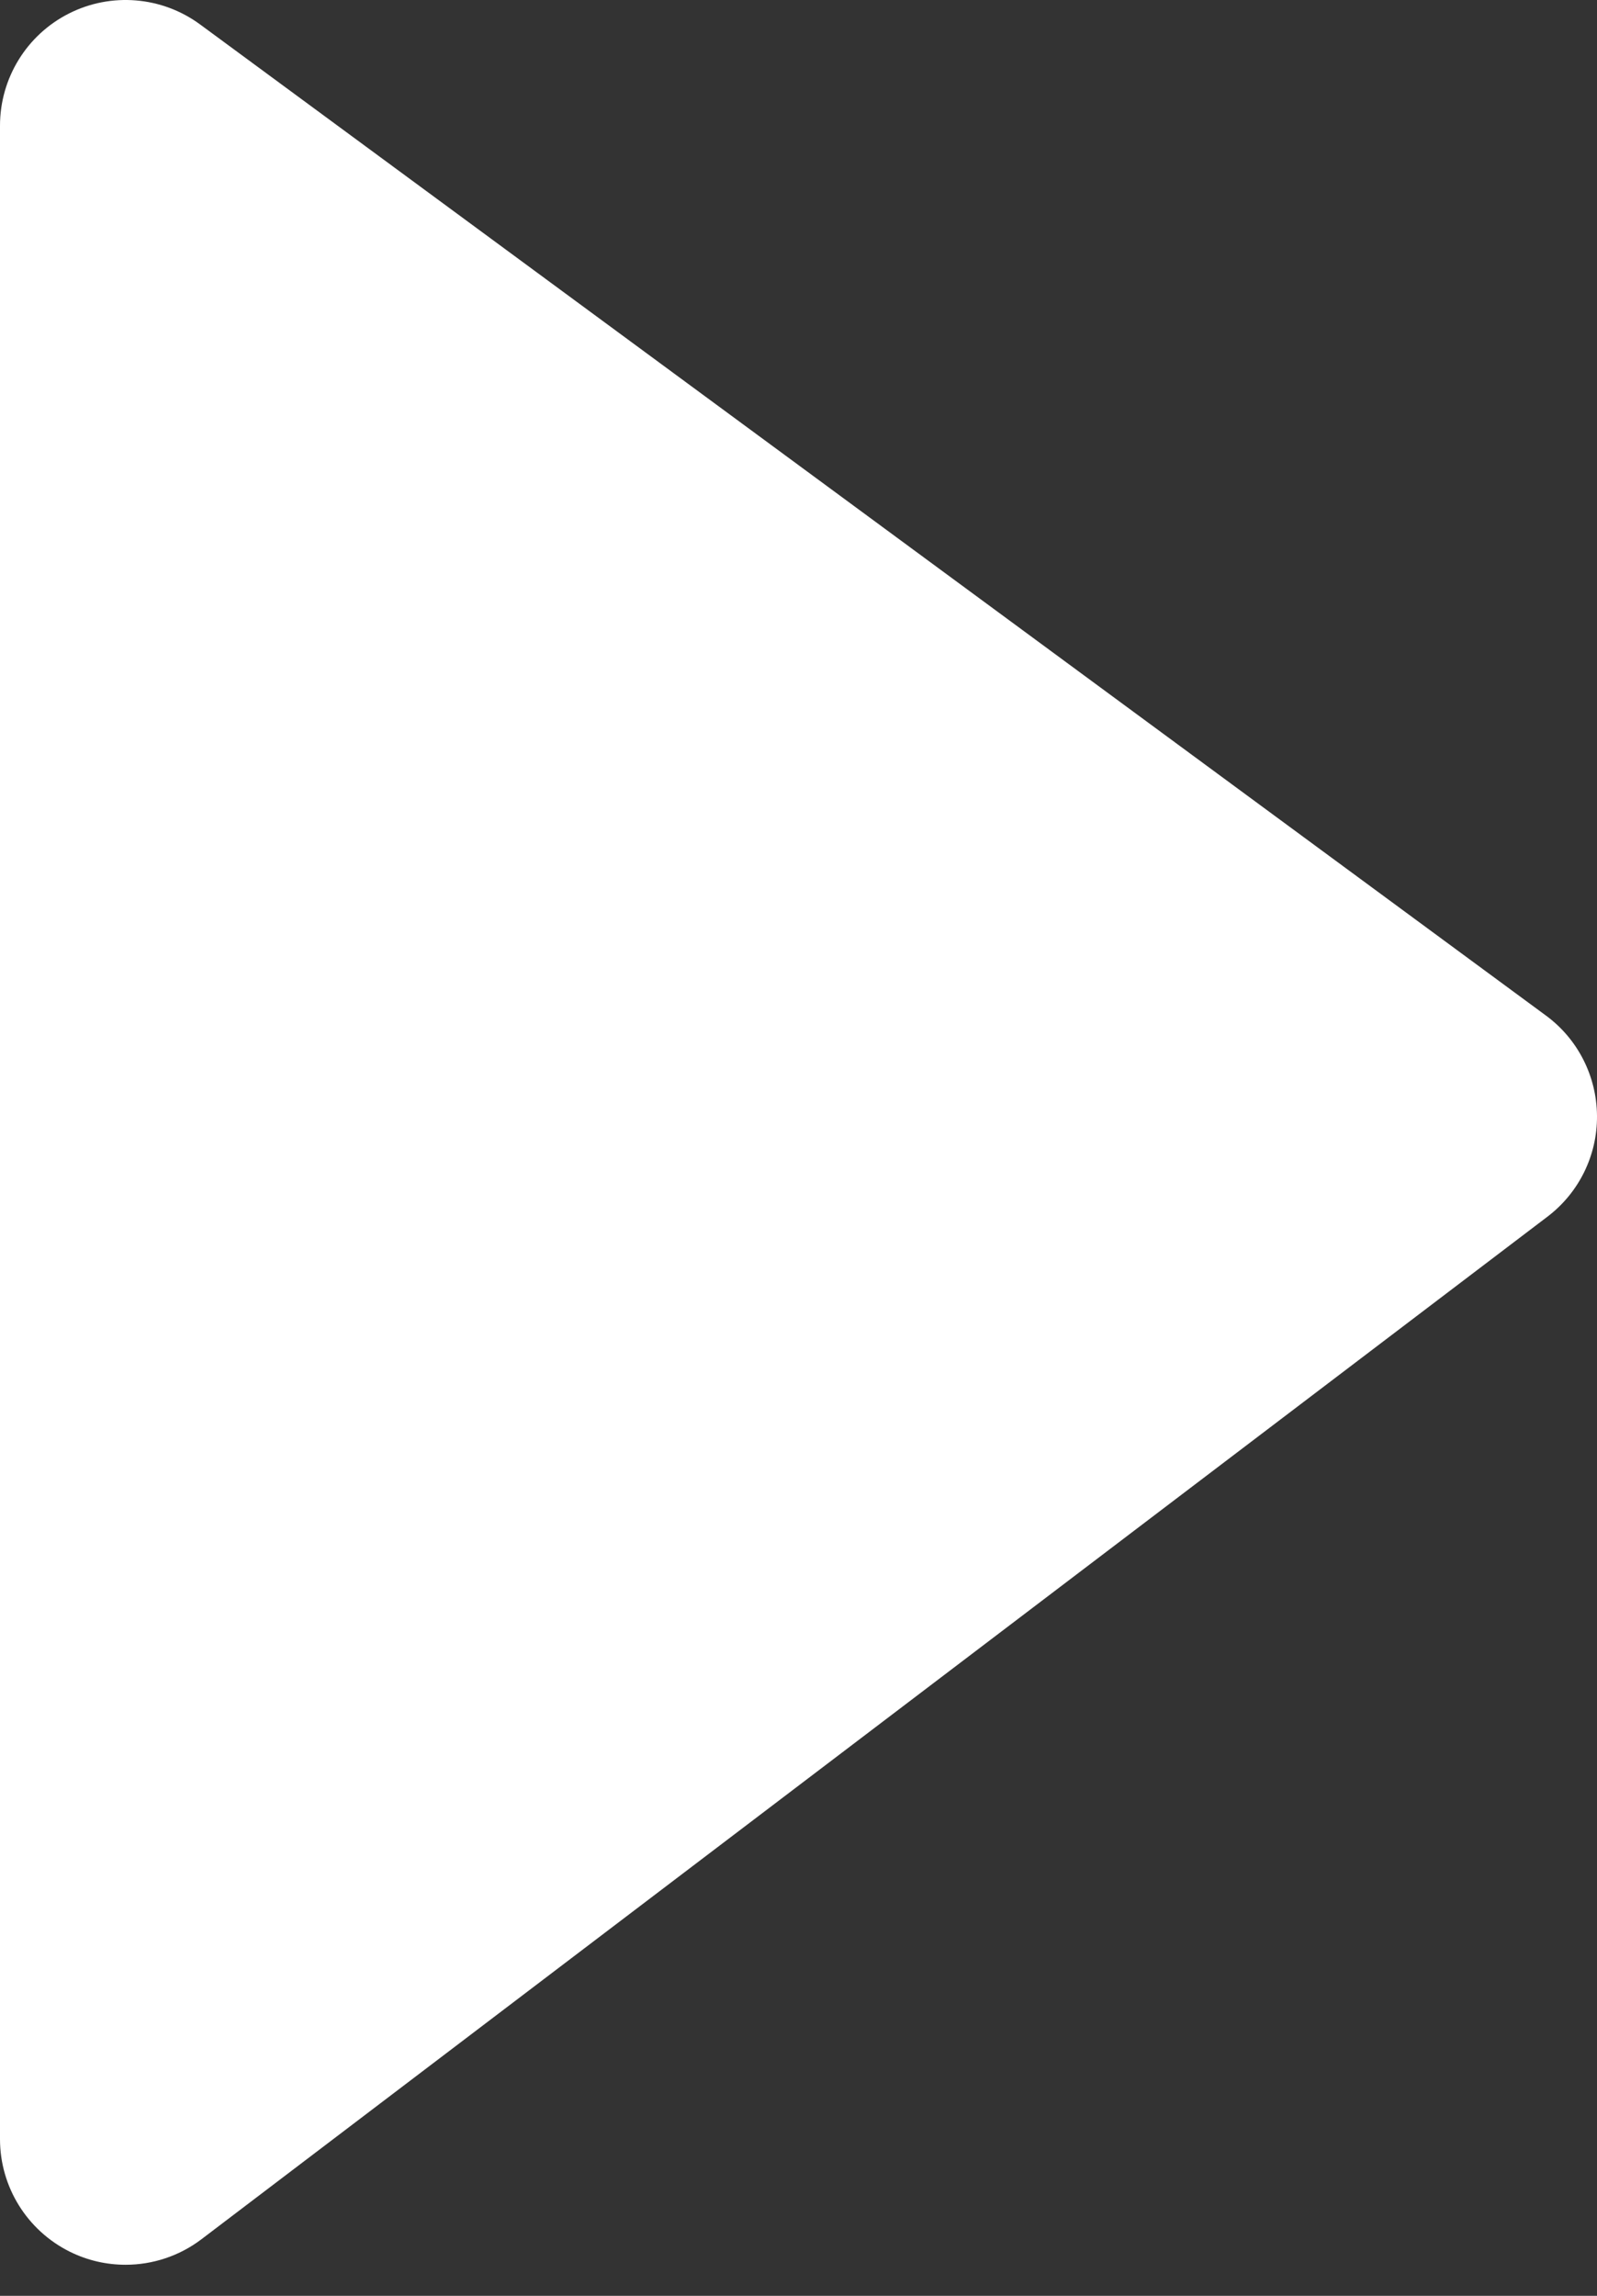<?xml version="1.0" encoding="UTF-8"?>
<svg width="48px" height="69px" viewBox="0 0 48 69" version="1.1" xmlns="http://www.w3.org/2000/svg" xmlns:xlink="http://www.w3.org/1999/xlink">
    <rect x="0" y="0" width="48" height="69" fill="#333333" stroke="none"/>
    <!-- Generator: Sketch 50.2 (55047) - http://www.bohemiancoding.com/sketch -->
    <title>Fill 1</title>
    <desc>Created with Sketch.</desc>
    <defs></defs>
    <g id="Page-1" stroke="none" stroke-width="1" fill="none" fill-rule="evenodd">
        <g id="Большой-блок-со-стримом-2" transform="translate(-272, -132)" fill="#FFFFFF">
            <g id="Group" transform="translate(272, 7)">
                <path d="M3.776,193.066 C3.202,193.066 2.631,192.938 2.097,192.673 C0.813,192.034 0,190.725 0,189.29 L0,128.777 C0,127.352 0.801,126.048 2.072,125.406 C3.34,124.764 4.868,124.89 6.016,125.736 L46.464,155.521 C47.423,156.225 47.99,157.343 48,158.534 C48.01,159.722 47.459,160.847 46.51,161.567 L6.059,192.296 C5.392,192.804 4.584,193.066 3.776,193.066" id="Fill-1"></path>
            </g>
        </g>
    </g>
</svg>